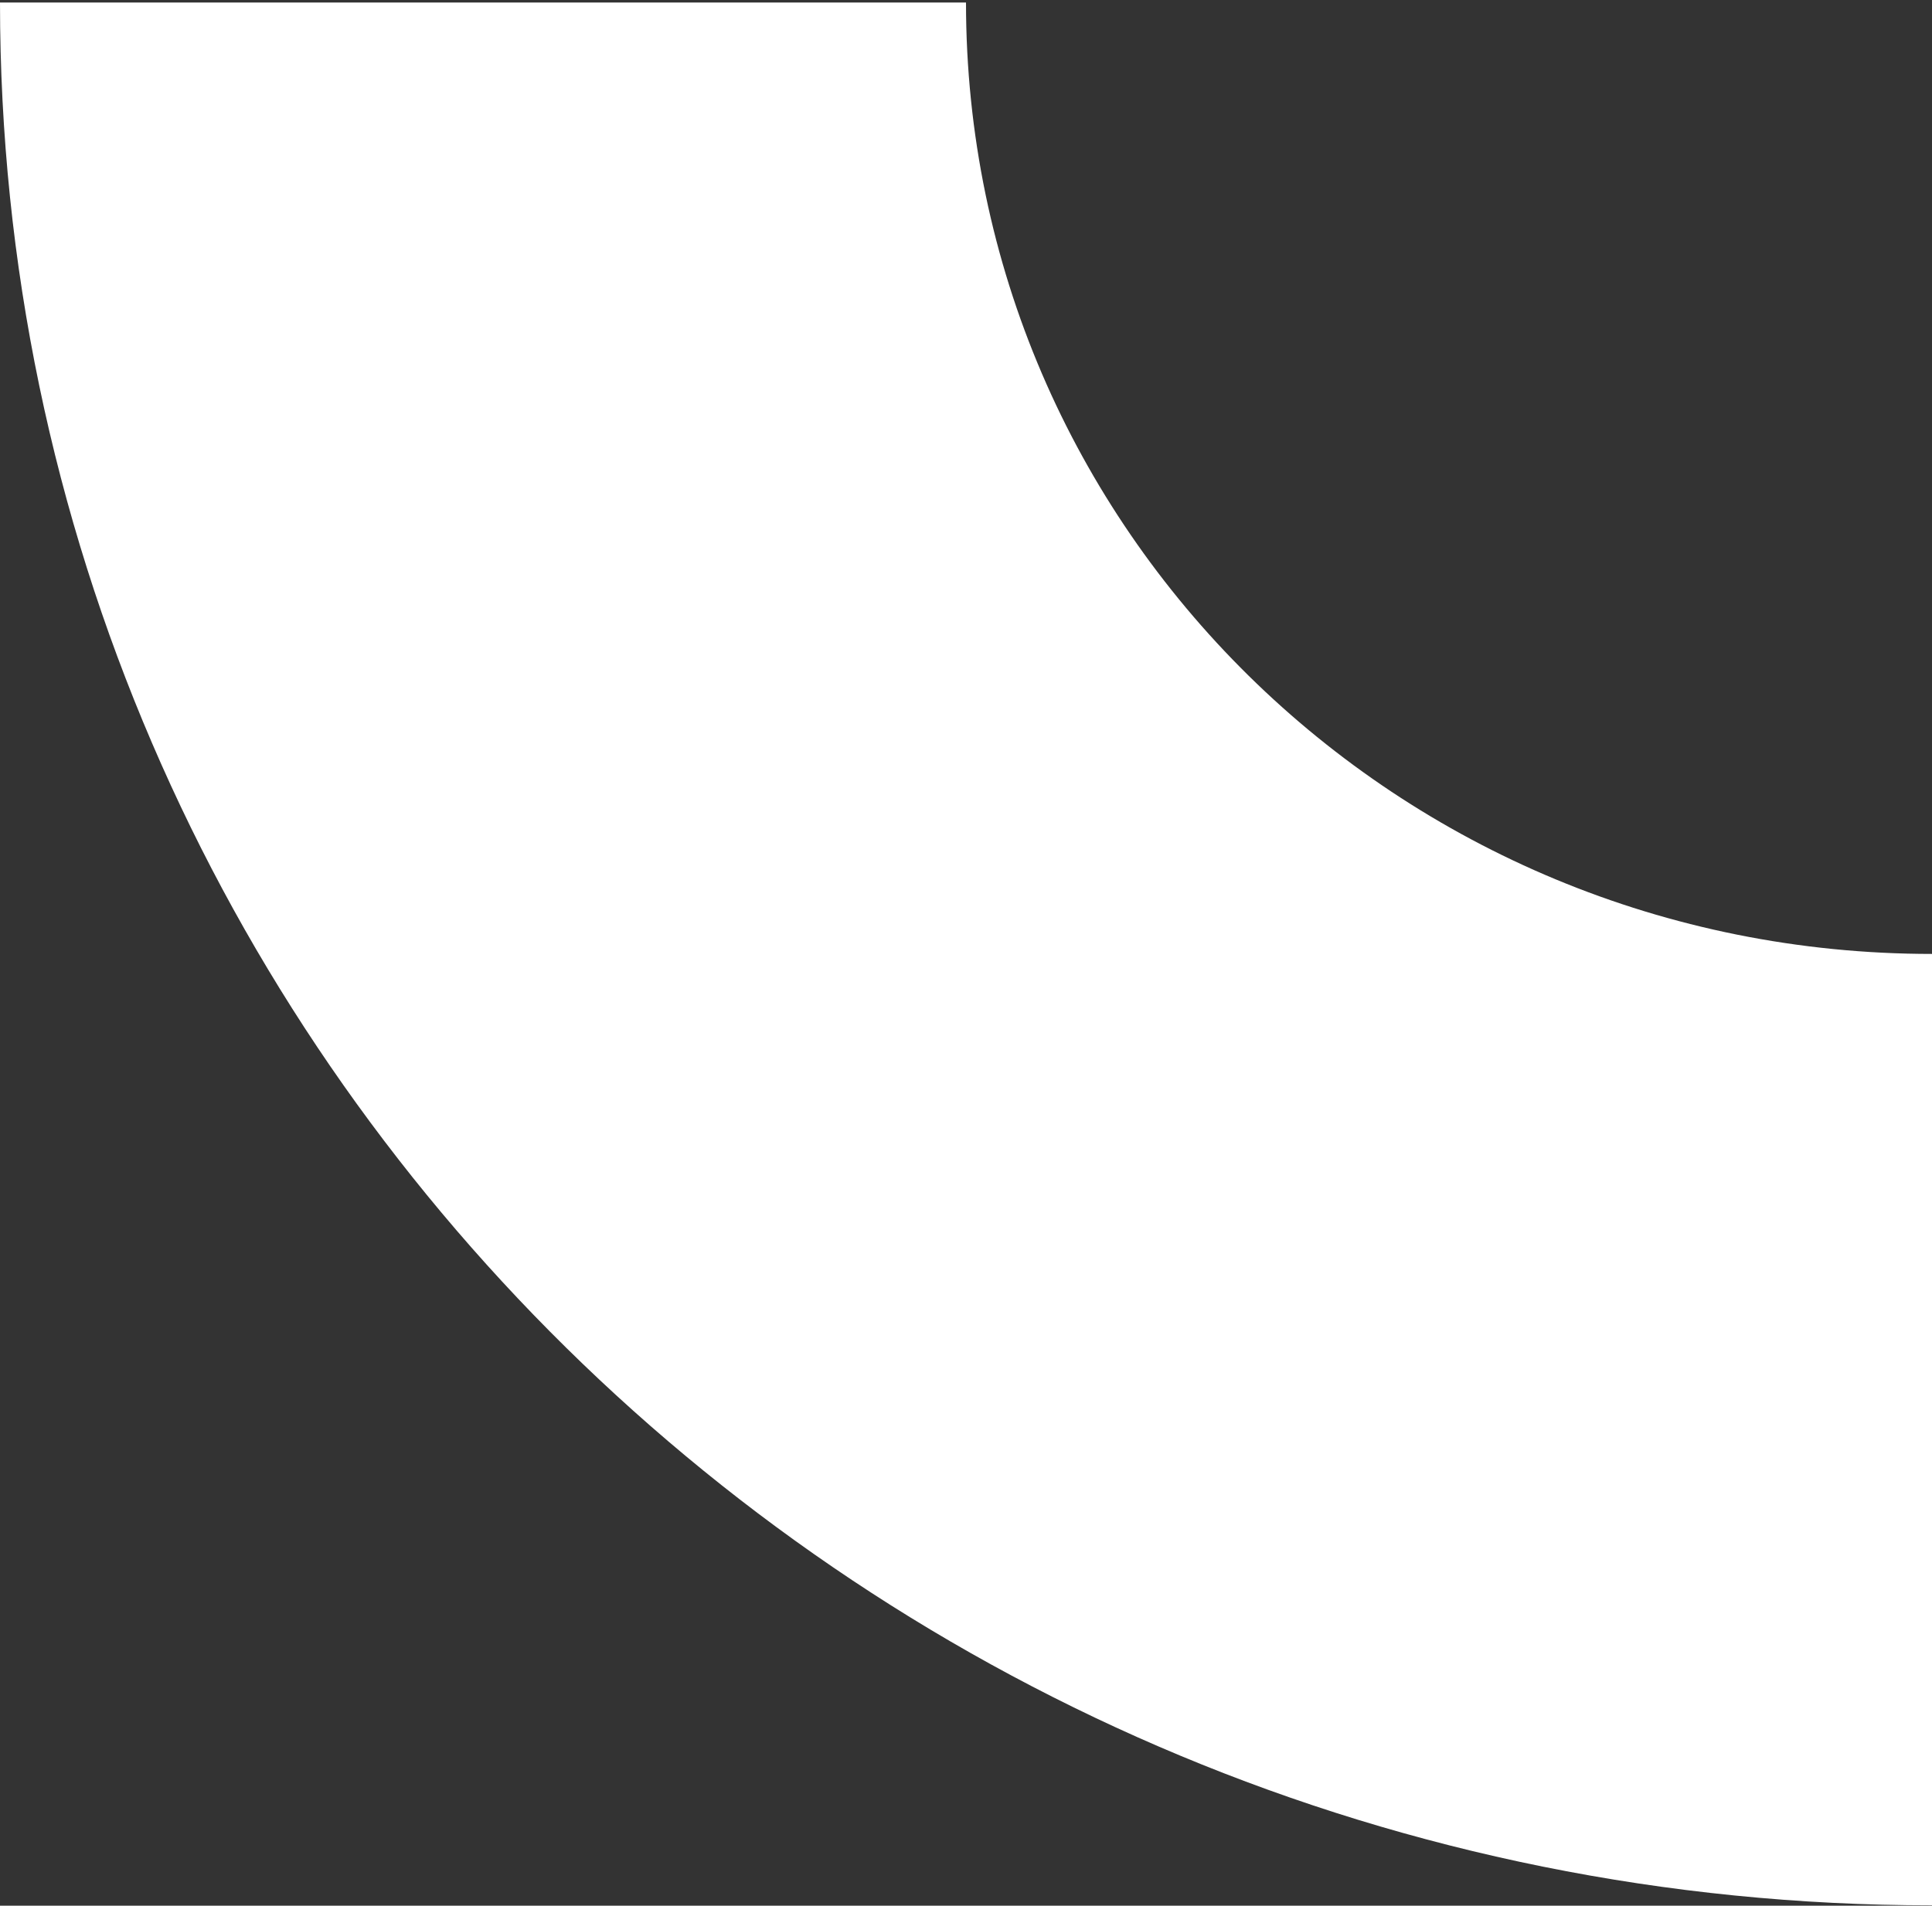 <svg width="748" height="738" viewBox="0 0 748 738" fill="none" xmlns="http://www.w3.org/2000/svg">
<rect x="0" y="0" width="748" height="738" fill="#333333" stroke="none"/>
<path d="M-6.10352e-05 0.983C-8.1207e-05 407.649 335.199 737.866 748 737.866L748 369.424C541.06 369.424 374 204.847 374 0.983L-6.10352e-05 0.983Z" fill="white"/>
</svg>

